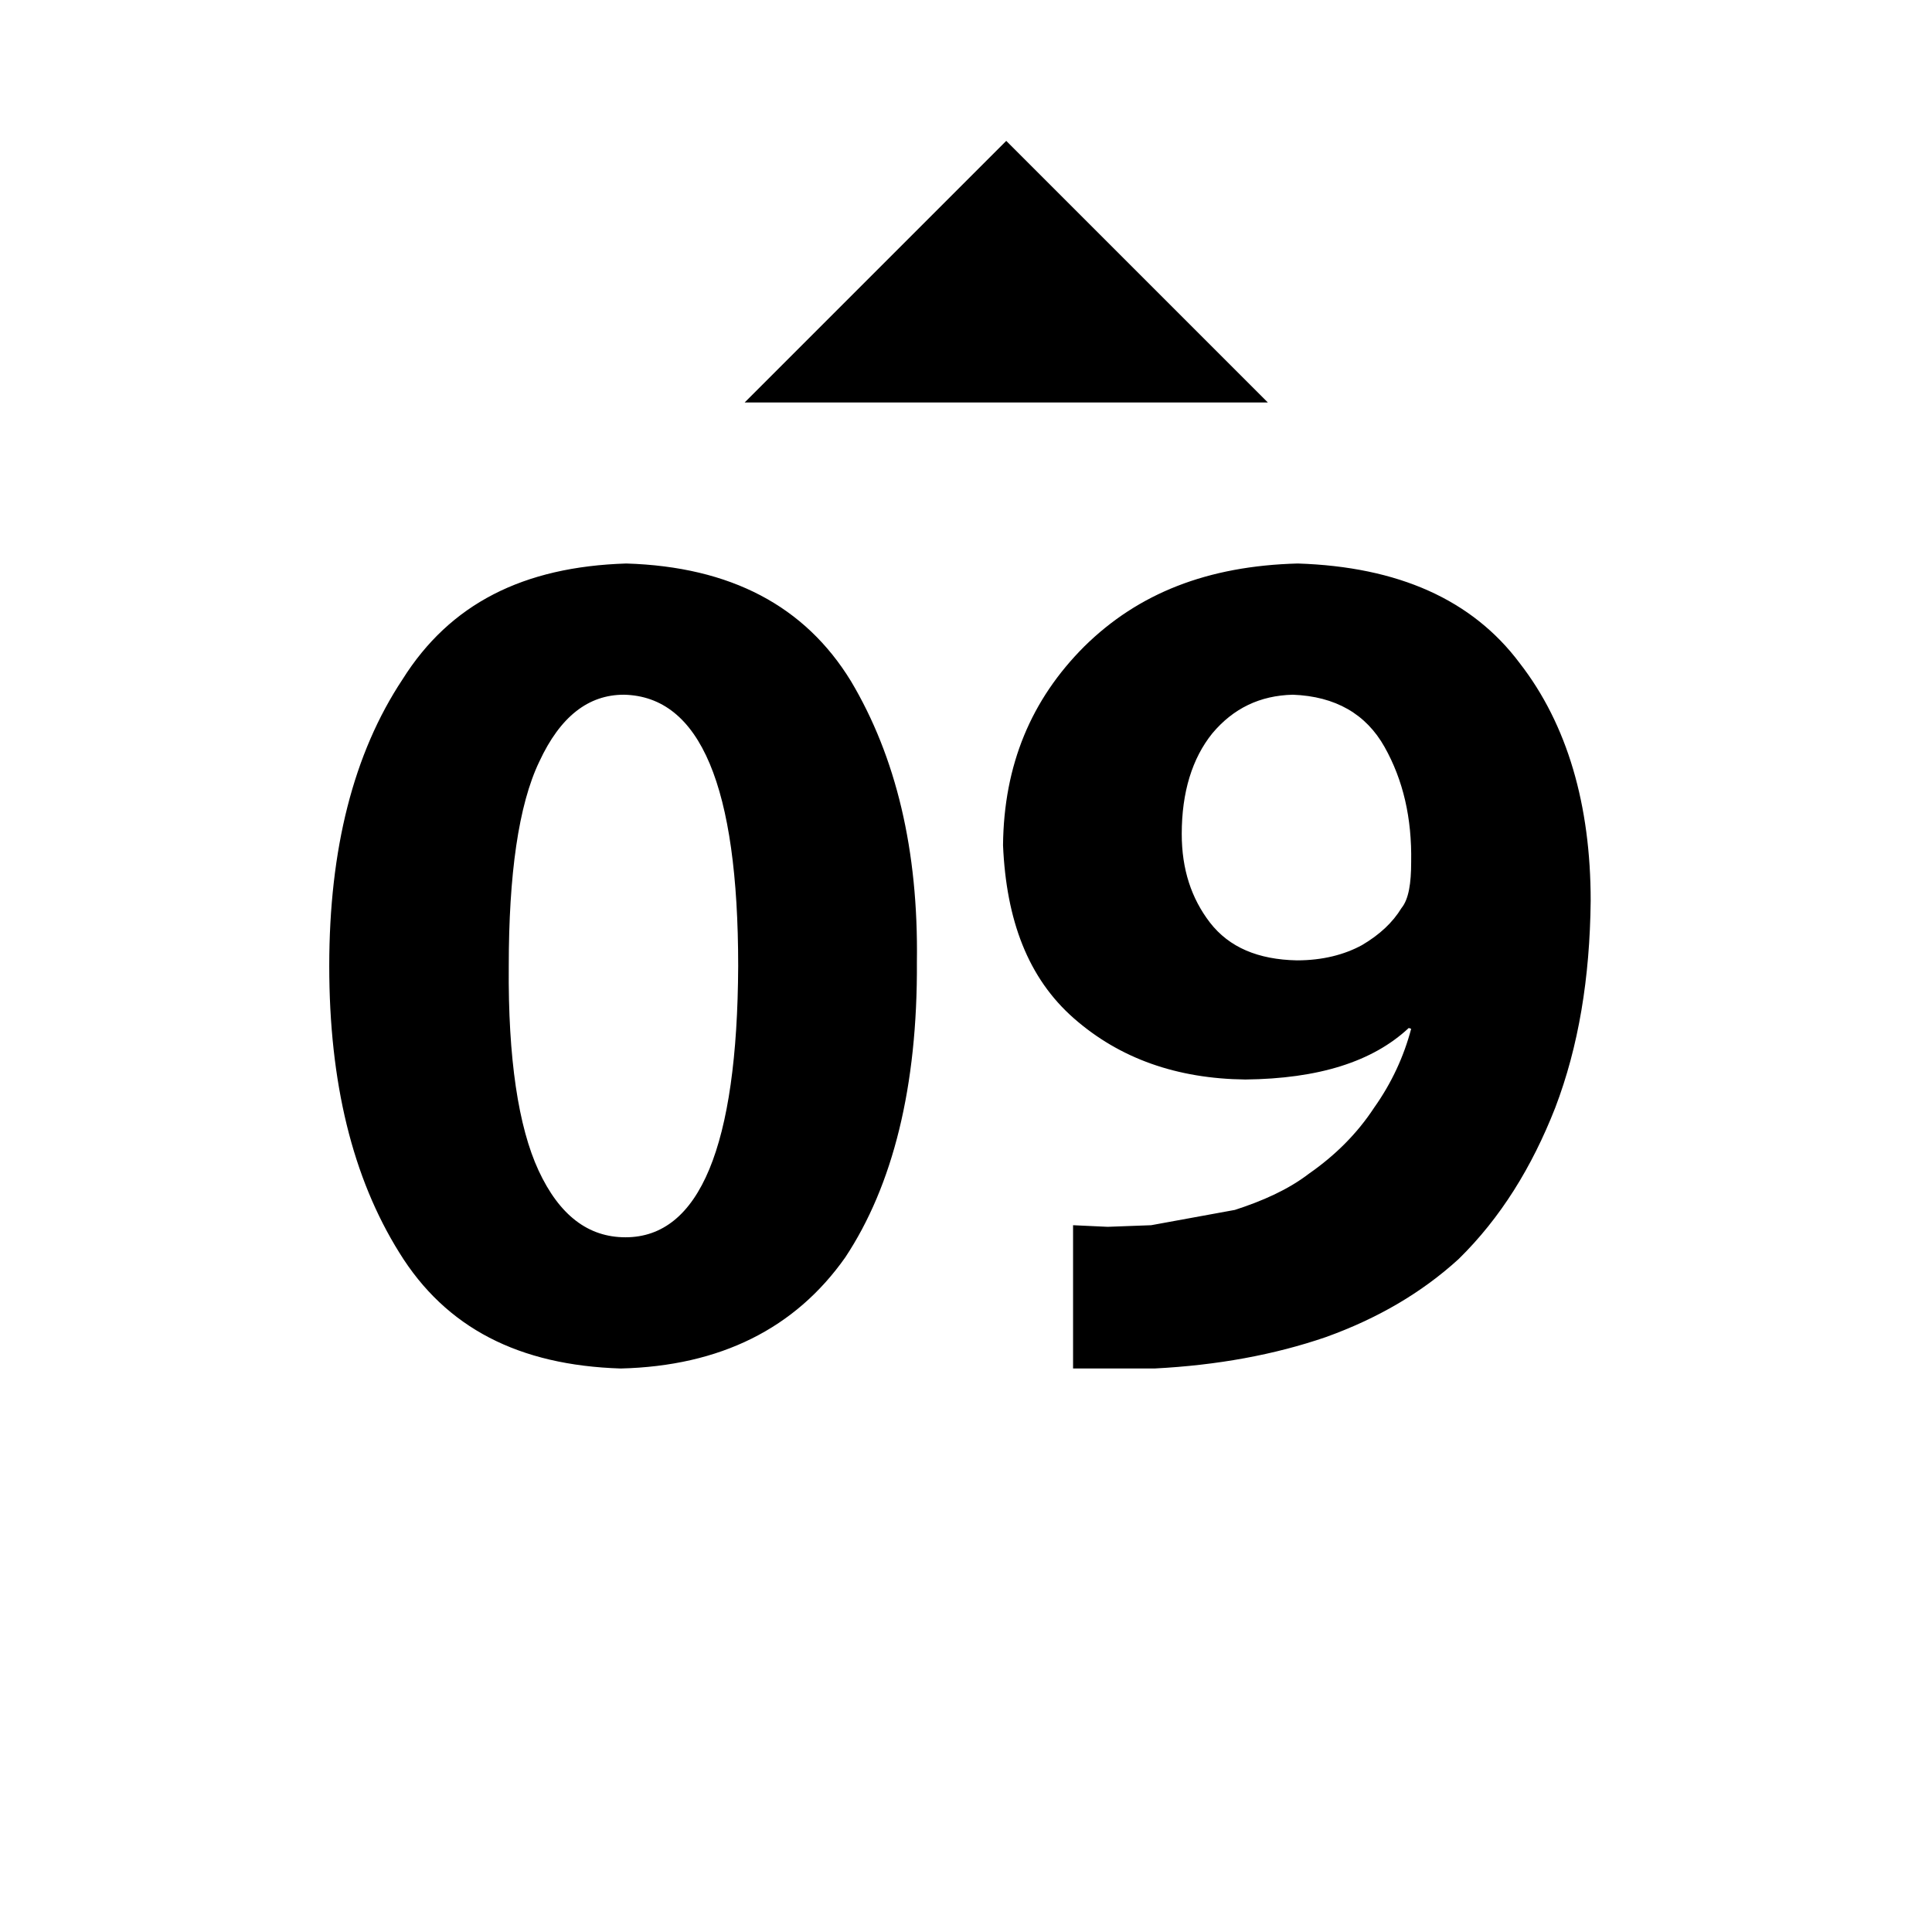 <svg xmlns="http://www.w3.org/2000/svg" viewBox="0 0 24 24" fill="currentColor"><path  d="M7.78 7C9.08 7.04 10 7.53 10.57 8.46C11.13 9.4 11.41 10.56 11.39 11.95C11.4 13.5 11.09 14.73 10.5 15.62C9.88 16.5 8.95 16.97 7.71 17C6.45 16.96 5.54 16.5 4.96 15.56C4.38 14.63 4.09 13.45 4.09 12S4.39 9.36 5 8.44C5.59 7.5 6.5 7.04 7.78 7M7.75 8.63C7.31 8.63 6.96 8.9 6.7 9.46C6.44 10 6.32 10.87 6.32 12C6.31 13.15 6.44 14 6.69 14.54C6.95 15.1 7.31 15.37 7.77 15.37C8.69 15.37 9.16 14.24 9.17 12C9.17 9.77 8.7 8.65 7.75 8.63M13.33 17V15.22L13.76 15.24L14.3 15.22L15.34 15.03C15.68 14.92 16 14.78 16.26 14.58C16.59 14.35 16.86 14.08 17.07 13.76C17.29 13.45 17.44 13.12 17.53 12.78L17.5 12.77C17.05 13.19 16.38 13.4 15.47 13.41C14.62 13.4 13.91 13.15 13.34 12.65S12.5 11.43 12.46 10.5C12.47 9.5 12.81 8.69 13.47 8.03C14.14 7.37 15 7.03 16.12 7C17.37 7.04 18.29 7.45 18.88 8.24C19.47 9 19.76 10 19.76 11.19C19.75 12.15 19.61 13 19.32 13.76C19.03 14.5 18.64 15.13 18.12 15.64C17.66 16.06 17.11 16.38 16.47 16.61C15.83 16.83 15.12 16.96 14.34 17H13.33M16.06 8.63C15.65 8.64 15.32 8.8 15.06 9.11C14.81 9.42 14.68 9.84 14.68 10.36C14.68 10.8 14.8 11.16 15.03 11.46C15.27 11.77 15.63 11.92 16.11 11.93C16.43 11.93 16.7 11.86 16.92 11.74C17.14 11.61 17.3 11.46 17.41 11.28C17.5 11.17 17.53 10.97 17.53 10.71C17.54 10.16 17.43 9.69 17.2 9.28C16.97 8.87 16.59 8.65 16.06 8.63M9.25 5L12.5 1.75L15.75 5H9.25"/></svg>